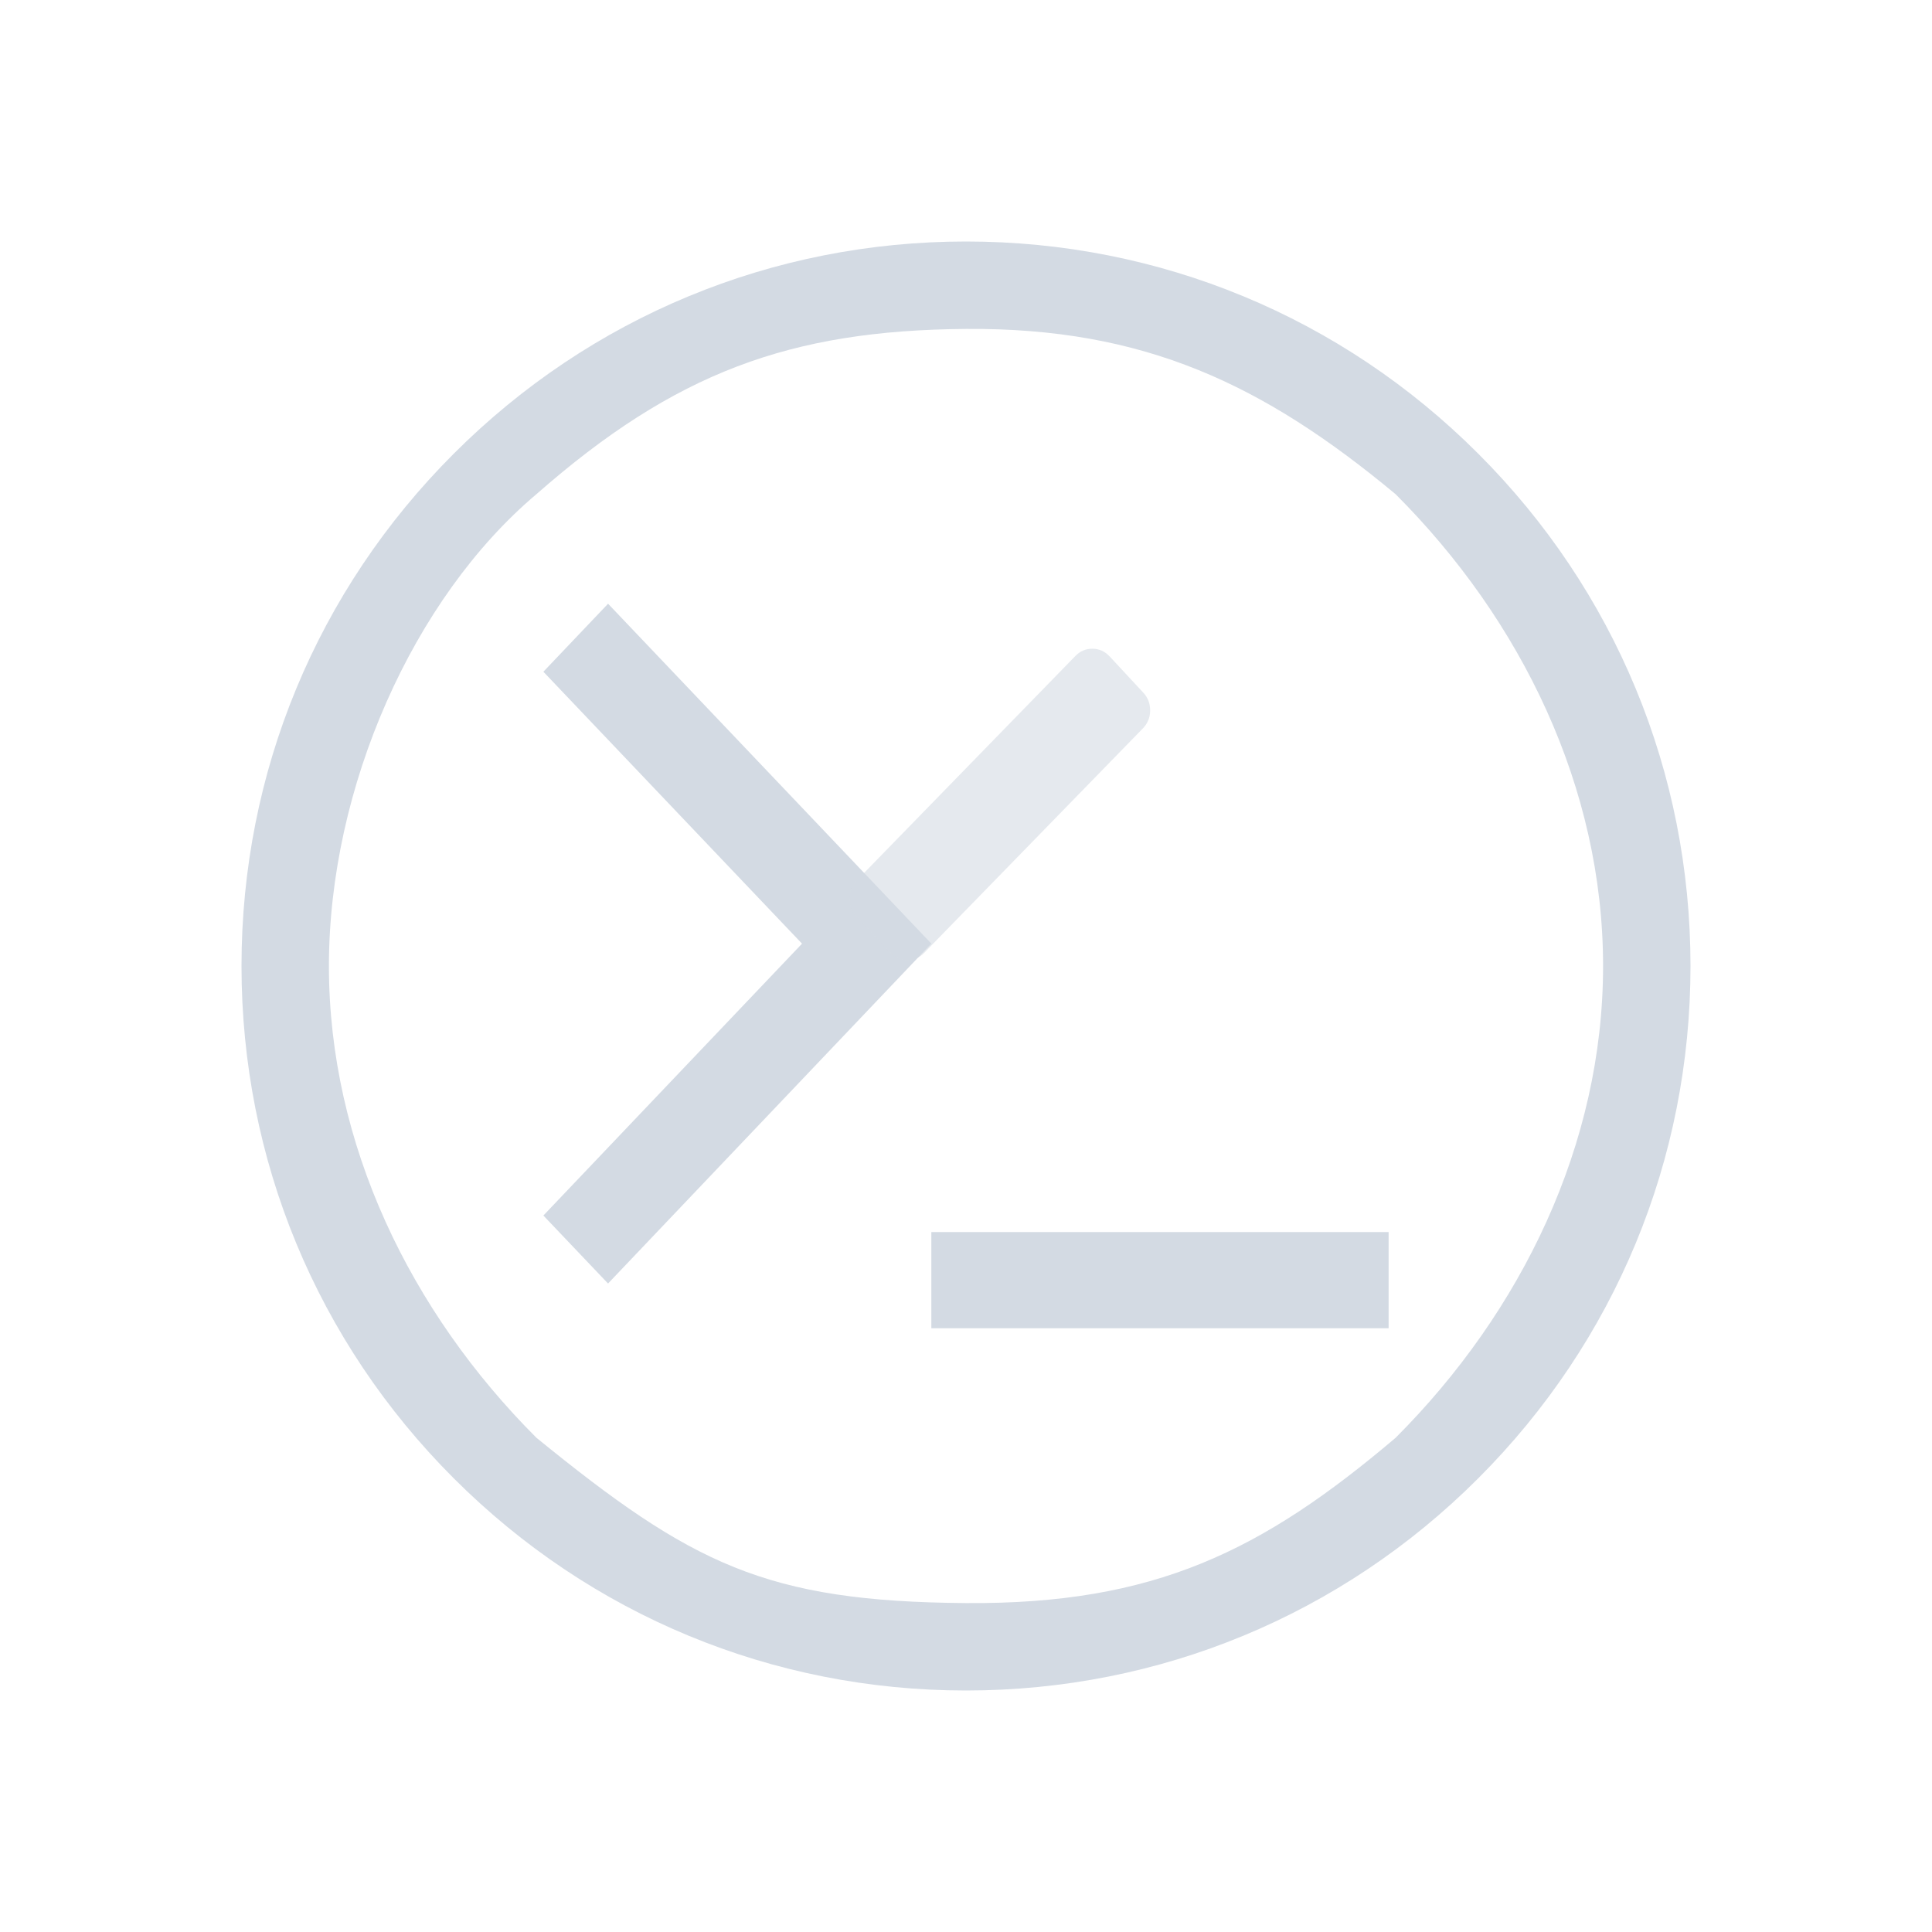 <?xml version="1.0" encoding="UTF-8" standalone="no"?>
<svg
   id="svg18"
   width="32"
   height="32"
   version="1"
   sodipodi:docname="yakuake.svg"
   inkscape:version="1.3 (0e150ed6c4, 2023-07-21)"
   xmlns:inkscape="http://www.inkscape.org/namespaces/inkscape"
   xmlns:sodipodi="http://sodipodi.sourceforge.net/DTD/sodipodi-0.dtd"
   xmlns="http://www.w3.org/2000/svg"
   xmlns:svg="http://www.w3.org/2000/svg">
  <style
     id="current-color-scheme"
     type="text/css">.ColorScheme-Text { color:#eceff4; }&#10;</style>
  <sodipodi:namedview
     id="namedview14"
     pagecolor="#201933"
     bordercolor="#000000"
     borderopacity="1"
     inkscape:pageshadow="2"
     inkscape:pageopacity="0.0"
     inkscape:pagecheckerboard="true"
     showgrid="true"
     inkscape:zoom="9.7681464"
     inkscape:cx="29.790708"
     inkscape:cy="10.544478"
     inkscape:window-width="1920"
     inkscape:window-height="993"
     inkscape:window-x="0"
     inkscape:window-y="0"
     inkscape:window-maximized="1"
     inkscape:current-layer="svg18"
     inkscape:lockguides="true"
     inkscape:showpageshadow="2"
     inkscape:deskcolor="#201933"
     labelstyle="below">
    <inkscape:grid
       type="xygrid"
       id="grid865"
       originx="0"
       originy="0"
       spacingy="1"
       spacingx="1"
       units="px"
       visible="true" />
  </sodipodi:namedview>
  <defs
     id="1987">
    <style
       id="style9"
       type="text/css" />
  </defs>
  <g
     id="yakuake">
    <rect
       id="rect11"
       width="32"
       height="32"
       opacity="0.001"
       x="0"
       y="0" />
    <path
       d="M 10.071,10 9,11.126 13.284,15.63 9,20.133 l 1.071,1.126 5.355,-5.63 -5.355,-5.63 z m 5.355,10.407 v 1.593 H 23 v -1.593 z"
       id="path7"
       style="fill:#d3dae3;fill-opacity:1;stroke-width:1.553"
       class="ColorScheme-Text" />
    <path
       d="m 18.378,10.871 0.558,0.601 c 0.078,0.084 0.115,0.183 0.114,0.298 -0.001,0.116 -0.042,0.214 -0.121,0.295 l -3.622,3.718 c -0.08,0.082 -0.174,0.121 -0.284,0.12 -0.11,-0.001 -0.203,-0.043 -0.281,-0.127 L 14.184,15.176 c -0.078,-0.084 -0.115,-0.183 -0.114,-0.298 0.001,-0.116 0.042,-0.214 0.121,-0.295 l 3.621,-3.718 c 0.08,-0.082 0.174,-0.121 0.284,-0.12 0.11,0.001 0.204,0.043 0.282,0.127 z"
       id="path6"
       style="fill:#d3dae3;fill-opacity:0.6;stroke-width:0.006"
       class="ColorScheme-Text" />
    <path
       d="M 24.485,7.515 C 22.219,5.248 19.205,4 16,4 12.795,4 9.781,5.248 7.515,7.515 5.248,9.781 4,12.795 4,16 4,19.205 5.248,22.219 7.515,24.485 9.781,26.752 12.795,28 16,28 c 3.205,0 6.219,-1.248 8.485,-3.515 2.266,-2.267 3.515,-5.28 3.515,-8.485 0,-3.205 -1.248,-6.219 -3.515,-8.485 z M 23.115,23.815 C 20.905,25.689 19.123,26.575 16,26.552 12.684,26.528 11.454,25.905 8.885,23.814 6.798,21.727 5.448,18.952 5.448,16 5.448,13.048 6.84,9.91 8.885,8.185 11.179,6.169 13.091,5.47 16,5.448 c 2.952,-0.022 4.928,0.919 7.115,2.737 2.087,2.087 3.437,4.863 3.437,7.815 0,2.952 -1.35,5.727 -3.437,7.815 z"
       id="path2-36-912"
       style="fill:#d3dae3;fill-opacity:1;stroke-width:0.037"
       sodipodi:nodetypes="cscscscsccscscscsc" />
  </g>
  <g
     id="22-22-yakuake"
     transform="translate(32,10)">
    <rect
       id="rect2"
       width="22"
       height="22"
       opacity="0.001"
       x="0"
       y="0" />
    <path
       d="M 6.765,7 6,7.751 9.06,10.753 6,13.756 6.765,14.506 10.59,10.753 6.765,7 Z m 3.825,6.938 v 1.062 H 16 v -1.062 z"
       id="path7-36-3"
       style="fill:#d3dae3;fill-opacity:1;stroke-width:1.072"
       class="ColorScheme-Text " />
    <path
       d="m 12.698,7.581 0.399,0.401 c 0.056,0.056 0.082,0.122 0.082,0.199 -9.5e-4,0.077 -0.03,0.143 -0.086,0.197 l -2.587,2.479 c -0.057,0.054 -0.124,0.081 -0.203,0.08 -0.079,-9.34e-4 -0.145,-0.029 -0.201,-0.085 L 9.703,10.45 c -0.056,-0.056 -0.083,-0.122 -0.082,-0.199 9.509e-4,-0.077 0.03,-0.143 0.086,-0.197 L 12.294,7.576 c 0.057,-0.054 0.124,-0.081 0.203,-0.08 0.079,7.33e-4 0.146,0.029 0.201,0.084 z"
       id="path6-5-7"
       style="fill:#d3dae3;fill-opacity:0.6;stroke-width:0.004"
       class="ColorScheme-Text " />
    <path
       d="M 16.657,5.343 C 15.146,3.832 13.137,3 11,3 8.863,3 6.854,3.832 5.343,5.343 3.832,6.854 3,8.863 3,11 c 0,2.137 0.832,4.146 2.343,5.657 1.511,1.511 3.52,2.343 5.657,2.343 2.137,0 4.146,-0.832 5.657,-2.343 1.511,-1.511 2.343,-3.52 2.343,-5.657 0,-2.137 -0.832,-4.146 -2.343,-5.657 z M 15.743,16.21 C 14.27,17.459 13.082,18.05 11,18.035 8.789,18.018 7.969,17.603 6.257,16.209 4.865,14.818 3.965,12.968 3.965,11 3.965,9.032 4.894,6.94 6.257,5.79 7.786,4.446 9.06,3.98 11,3.965 12.968,3.95 14.285,4.578 15.743,5.79 17.135,7.182 18.035,9.032 18.035,11 c 0,1.968 -0.9,3.818 -2.291,5.21 z"
       id="path2-36-912-3-36-3"
       style="fill:#d3dae3;fill-opacity:1;stroke-width:0.025"
       sodipodi:nodetypes="cscscscsccscscscsc" />
  </g>
</svg>
